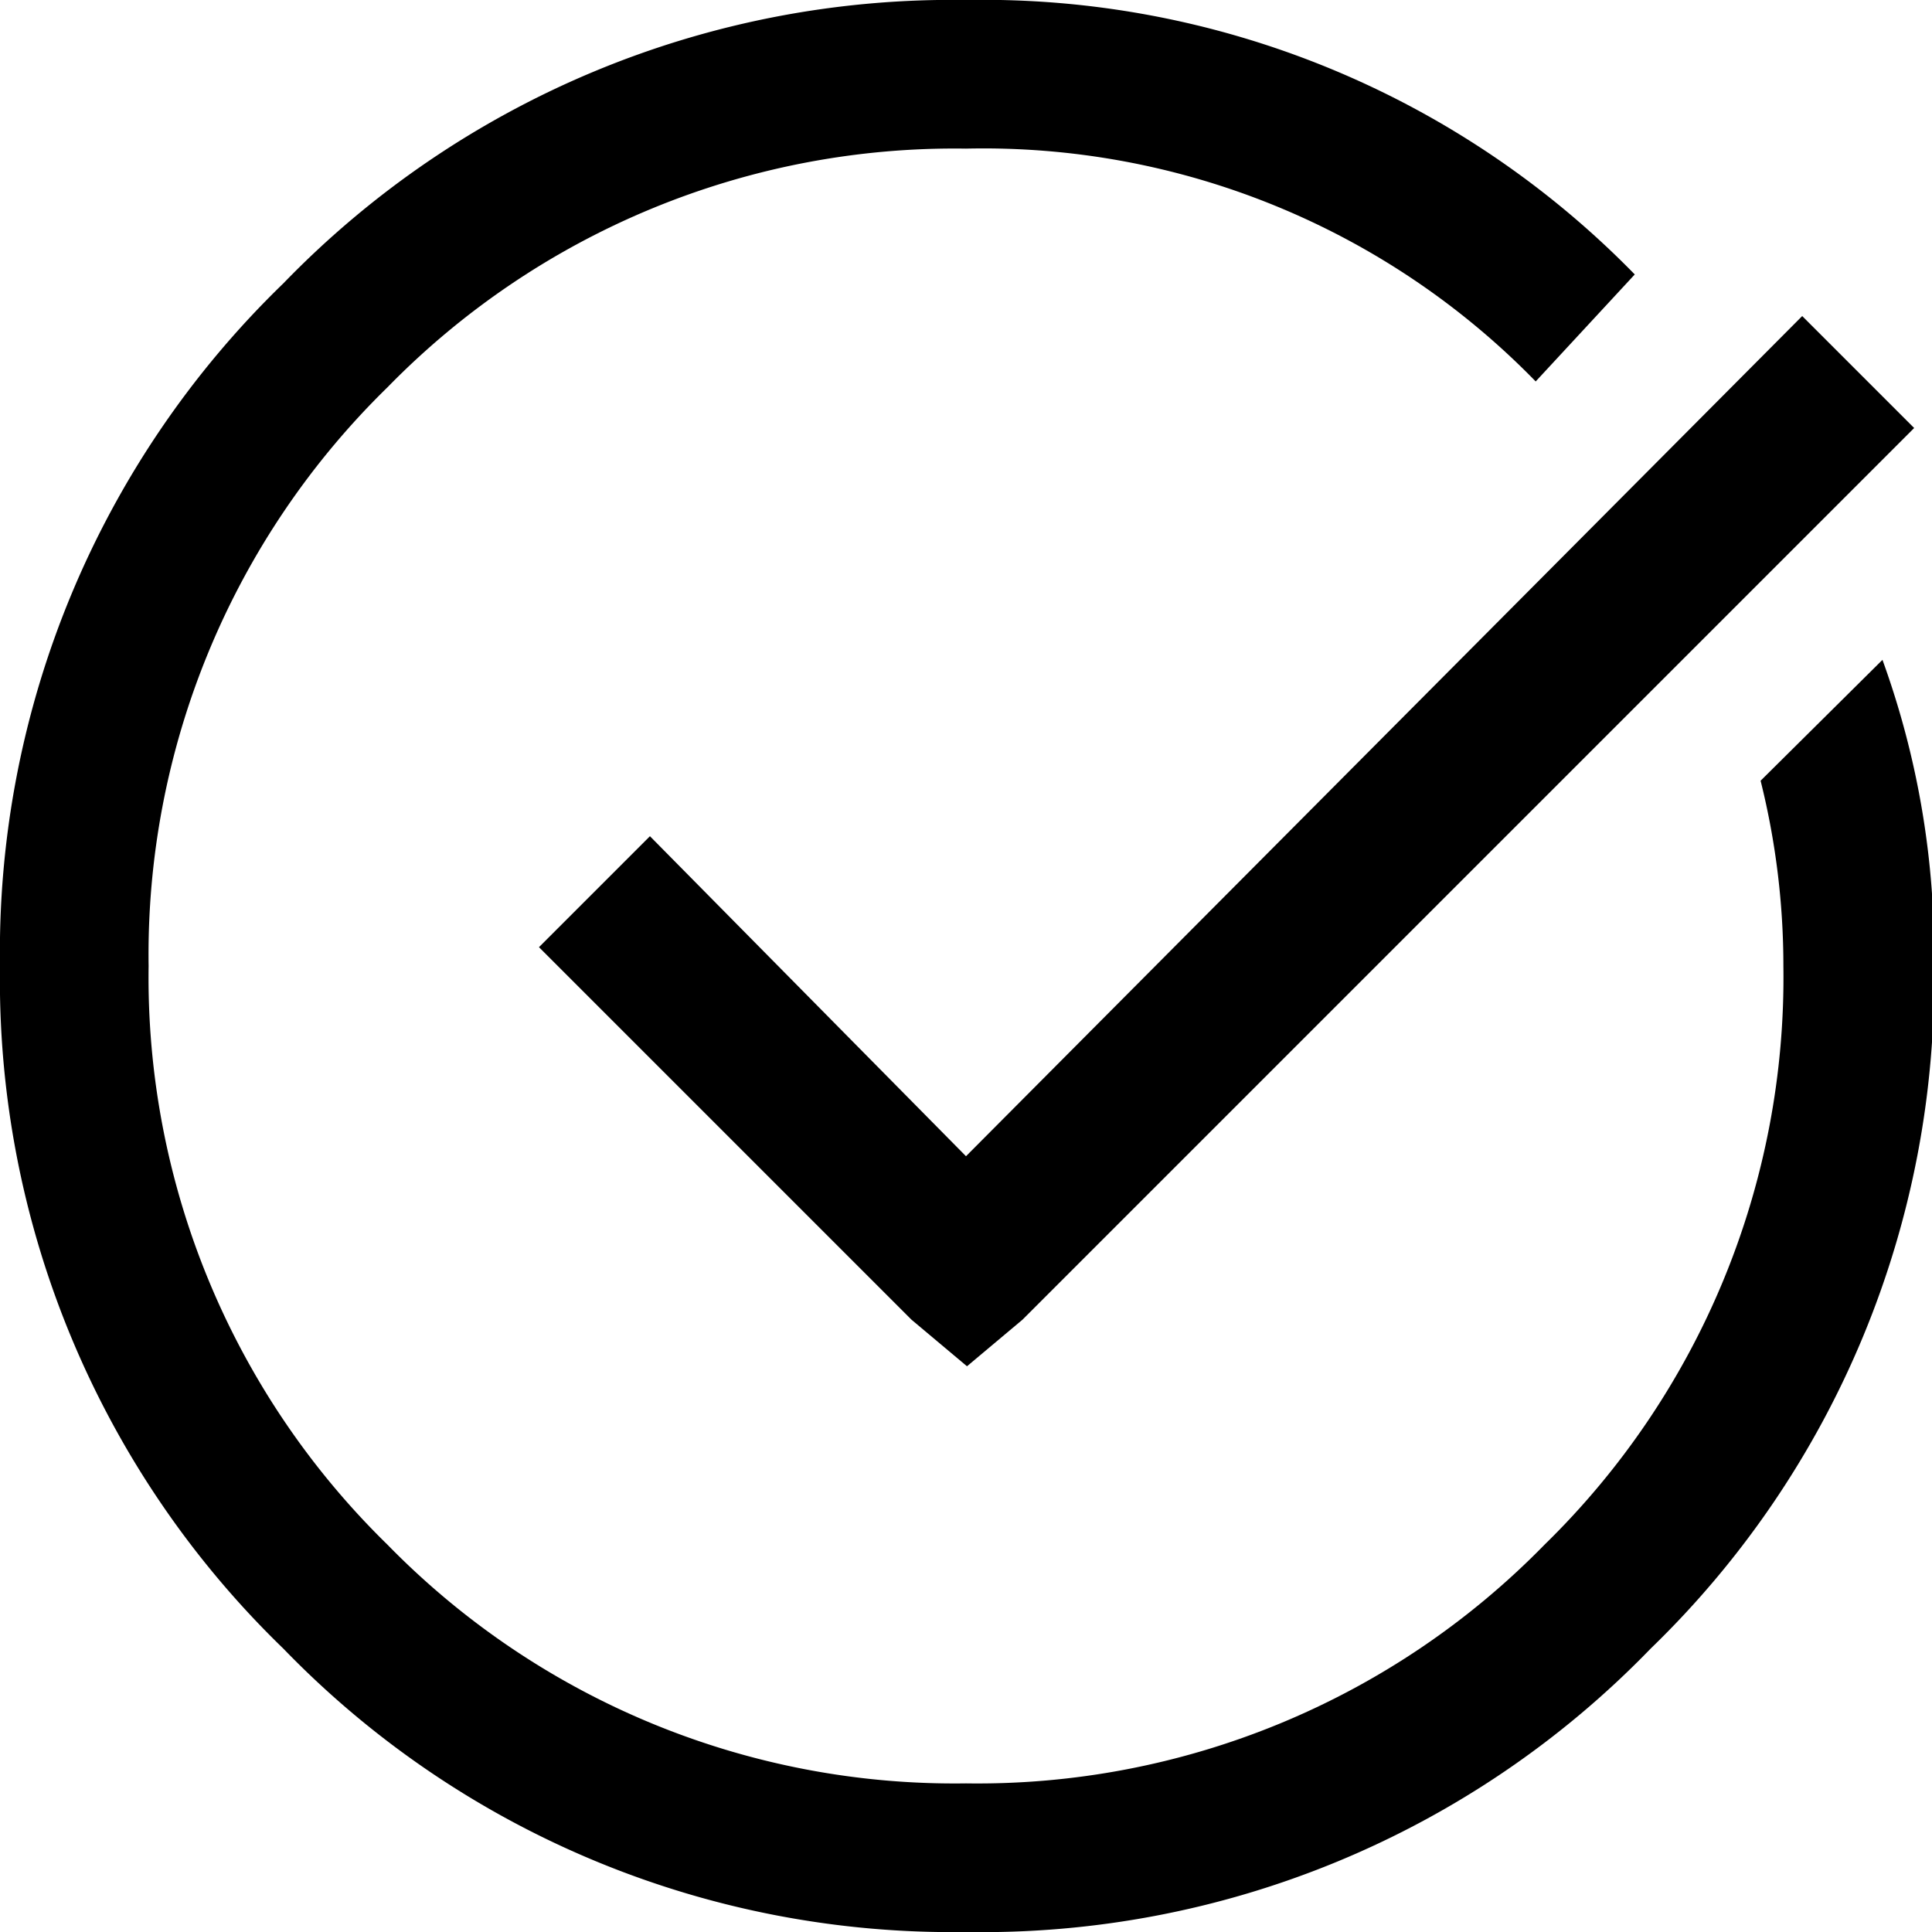 <svg xmlns="http://www.w3.org/2000/svg" viewBox="0 0 19.5 19.5"><path d="M9.75 0a9.19 9.19 0 0 1 6.75 2.77l-1 1.08A7.78 7.78 0 0 0 9.75 1.5a8 8 0 0 0-5.84 2.41A8 8 0 0 0 1.5 9.75a8 8 0 0 0 2.41 5.84A8 8 0 0 0 9.75 18a8 8 0 0 0 5.84-2.41A8 8 0 0 0 18 9.75a7.71 7.71 0 0 0-.23-1.87L19 6.66a8.68 8.68 0 0 1 .52 3.09 9.39 9.39 0 0 1-2.86 6.89 9.39 9.39 0 0 1-6.91 2.86 9.39 9.39 0 0 1-6.89-2.86A9.39 9.39 0 0 1 0 9.75a9.39 9.39 0 0 1 2.86-6.89A9.39 9.39 0 0 1 9.75 0zm8.44 3.19l1.13 1.13-9 9-.56.47-.56-.47-3.76-3.76 1.12-1.12 3.19 3.23z"/></svg>